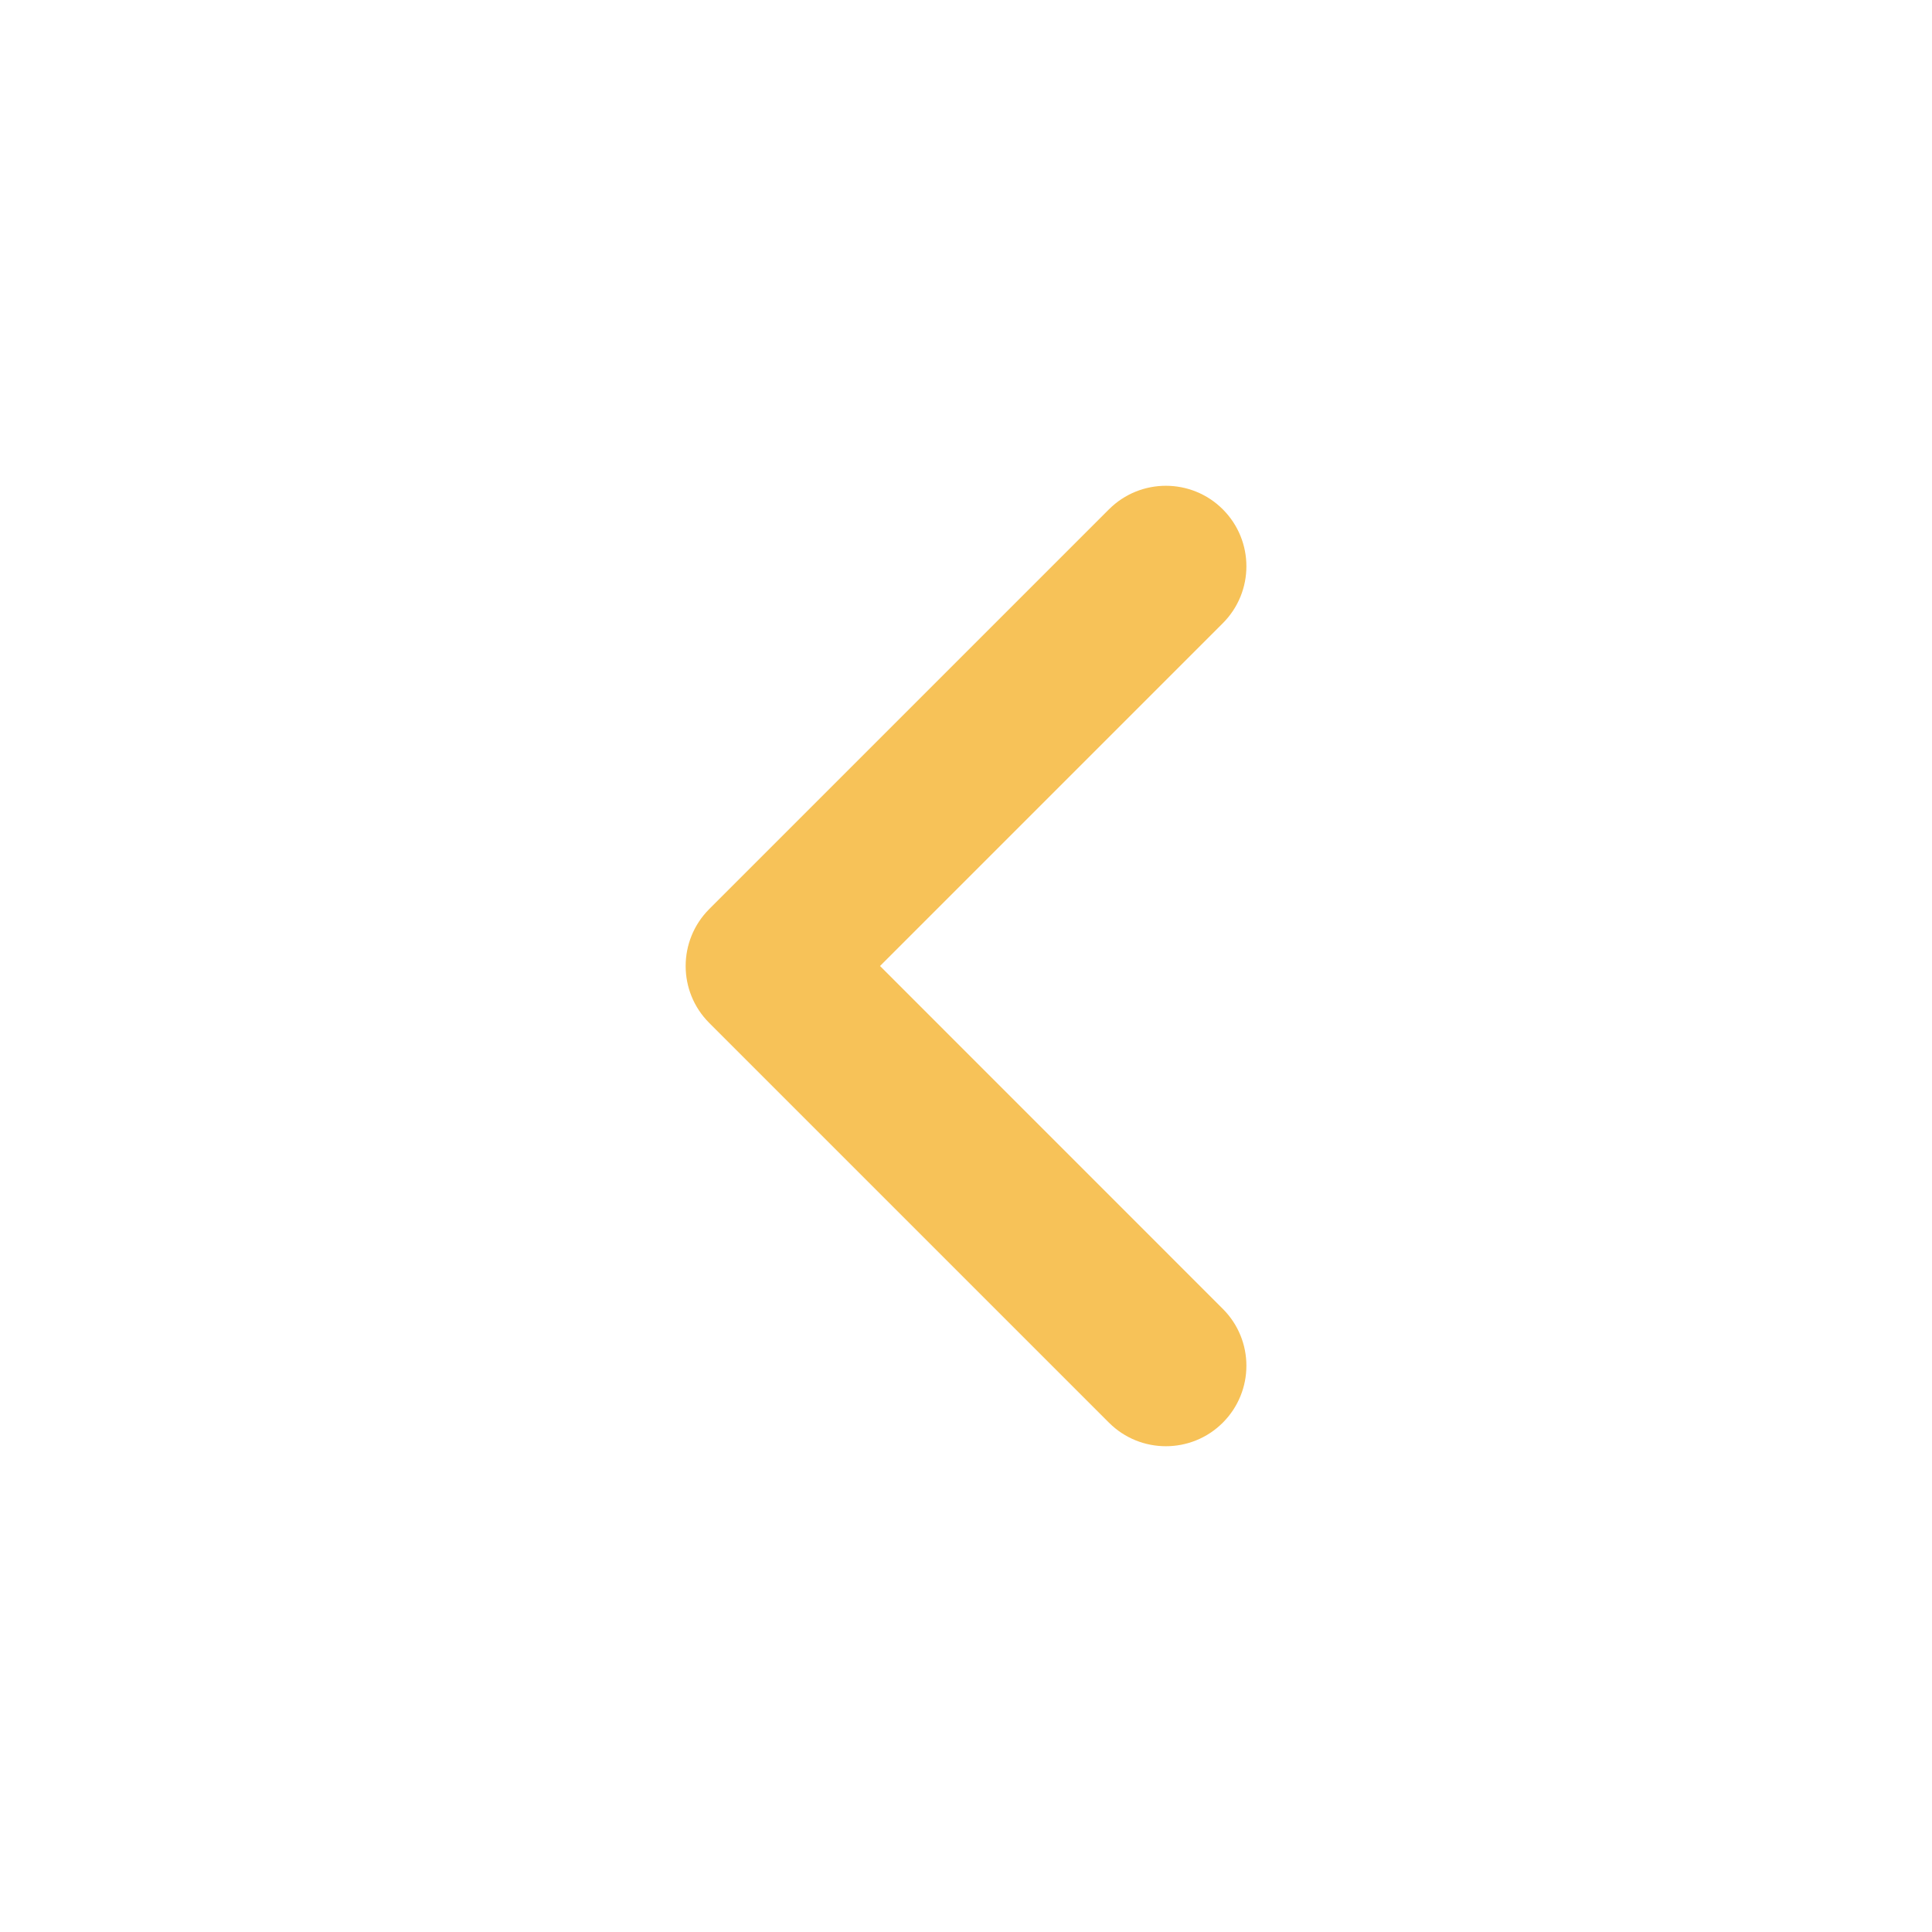 <svg width="24" height="24" viewBox="0 0 24 24" fill="none" xmlns="http://www.w3.org/2000/svg">
<path fill-rule="evenodd" clip-rule="evenodd" d="M15.19 17.673C15.581 17.282 15.581 16.649 15.19 16.259L10.932 12L15.19 7.742C15.581 7.351 15.581 6.718 15.19 6.327C14.8 5.937 14.166 5.937 13.776 6.327L8.81 11.293C8.42 11.684 8.42 12.317 8.81 12.707L13.776 17.673C14.166 18.063 14.8 18.063 15.19 17.673Z" fill="#F7C258"/>
</svg>
